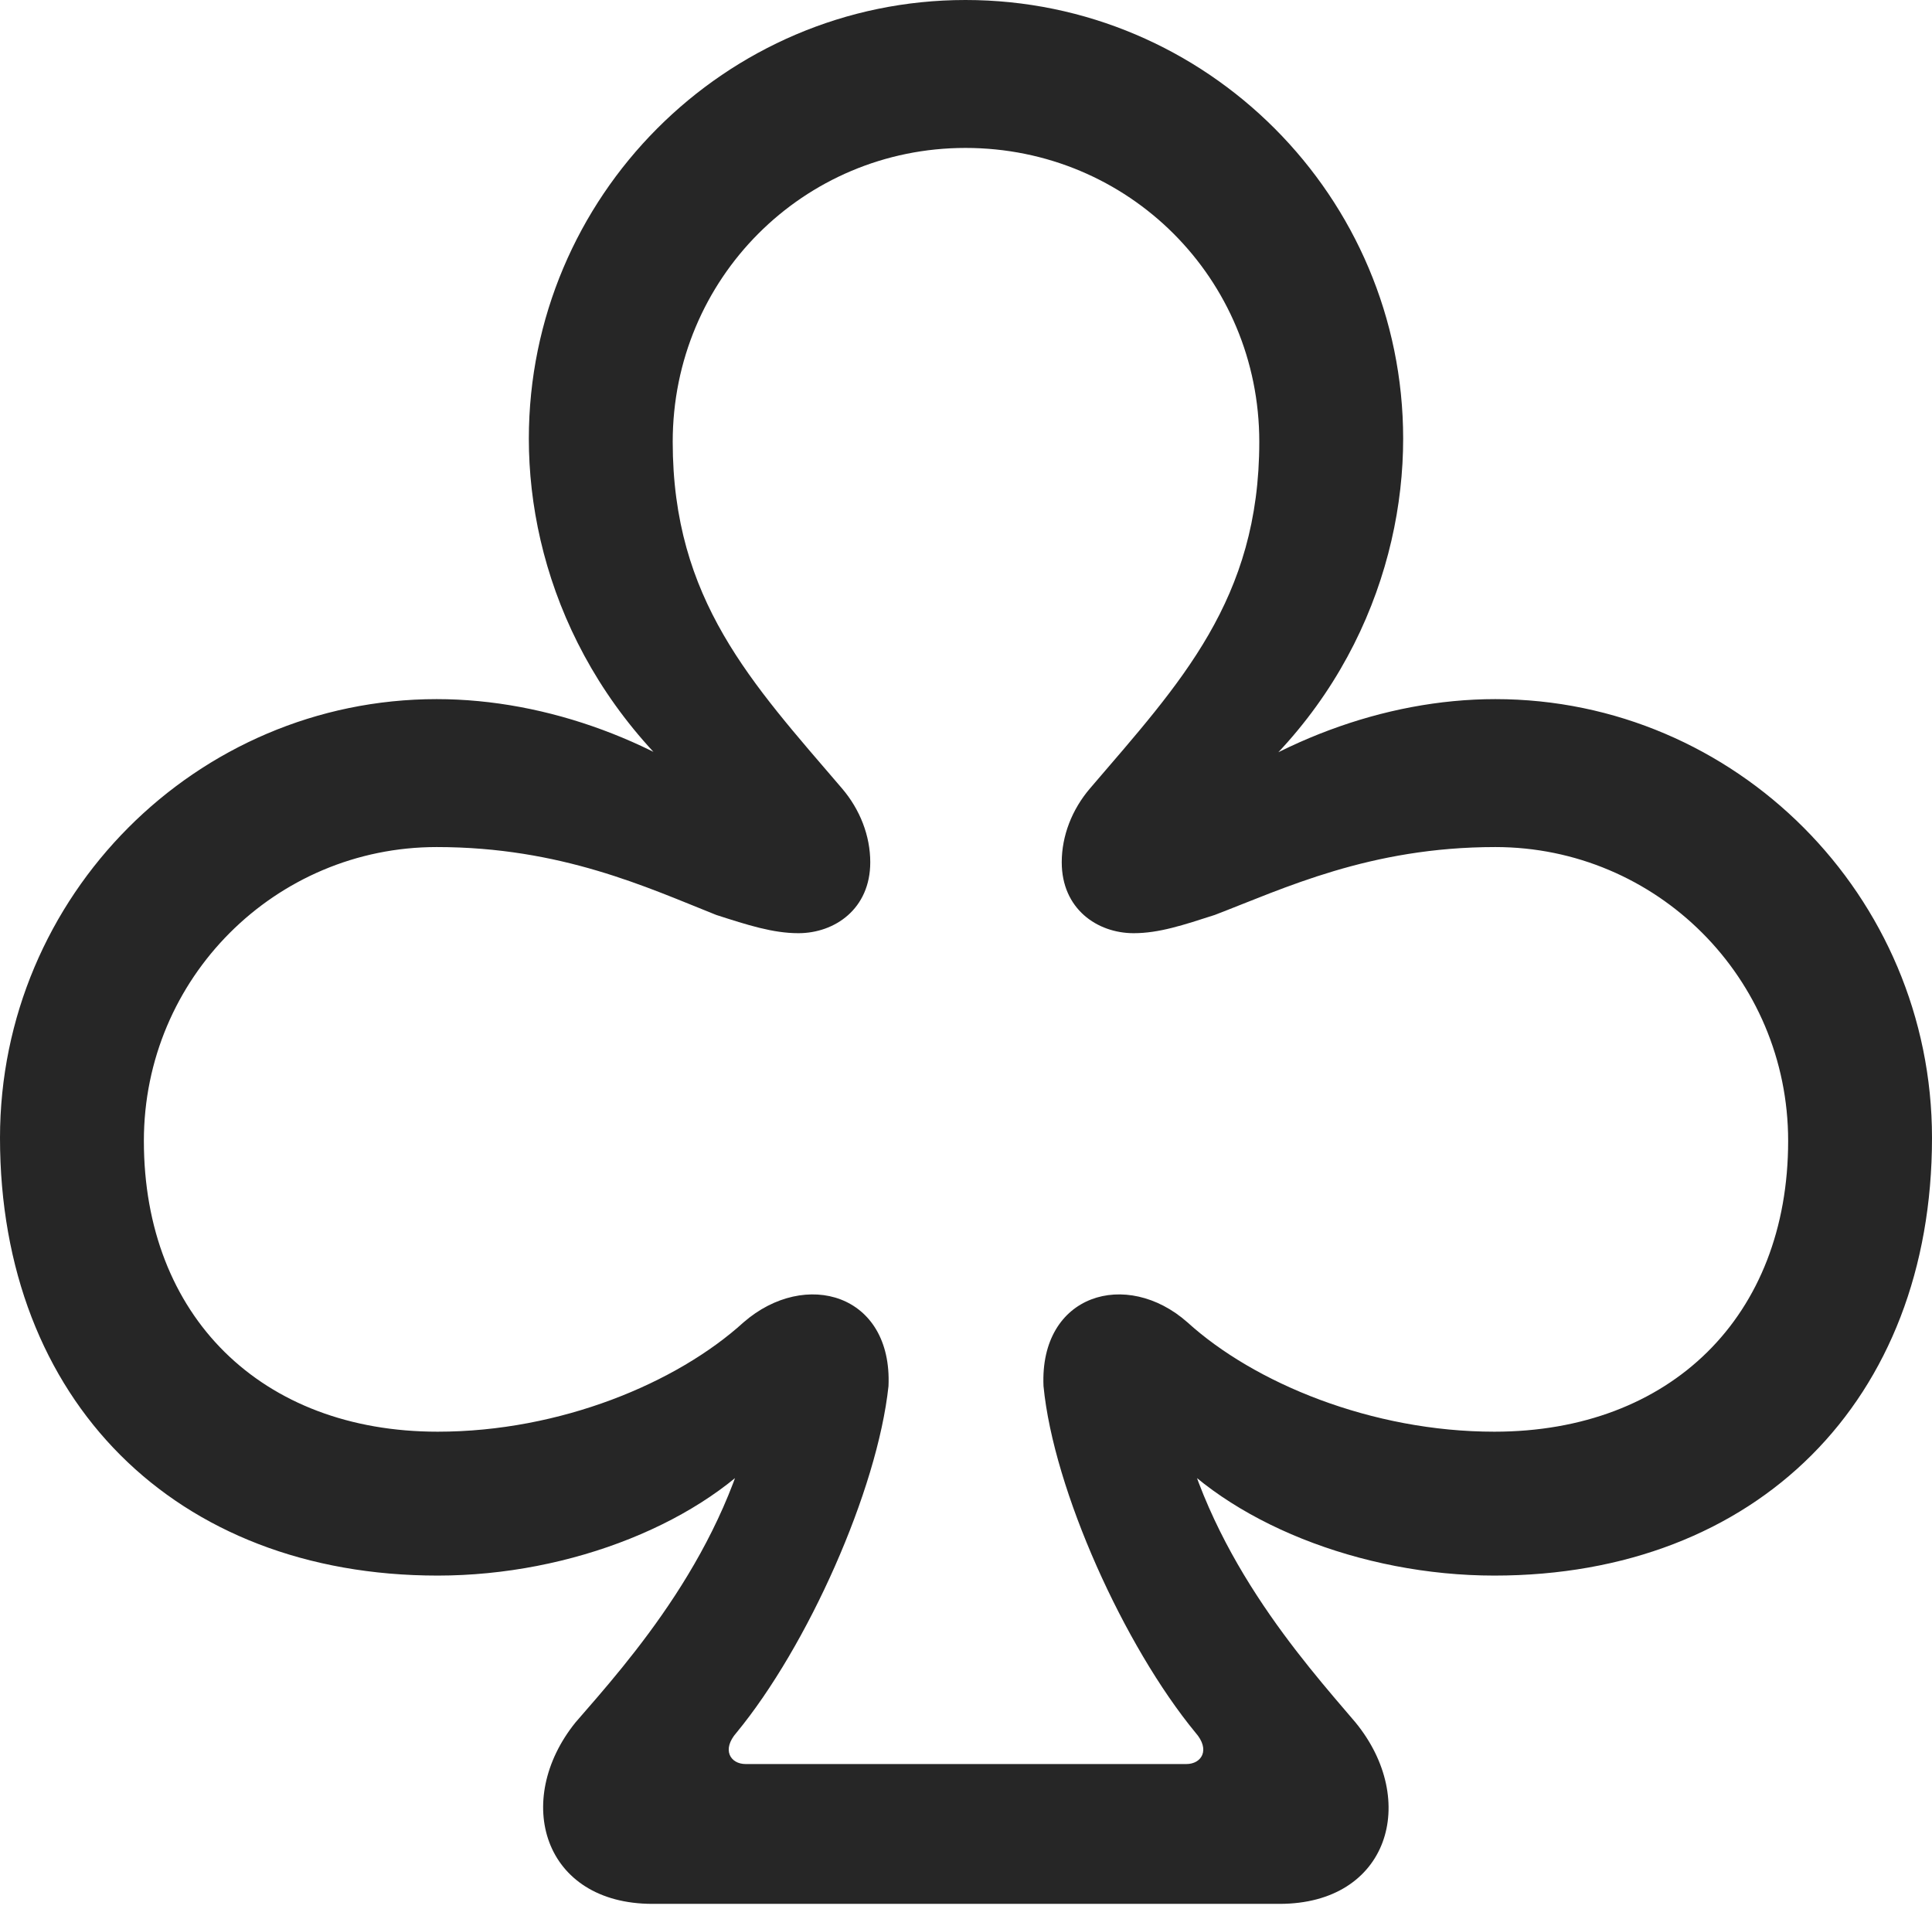 <?xml version="1.0" encoding="UTF-8"?>
<!--Generator: Apple Native CoreSVG 232.5-->
<!DOCTYPE svg
PUBLIC "-//W3C//DTD SVG 1.1//EN"
       "http://www.w3.org/Graphics/SVG/1.1/DTD/svg11.dtd">
<svg version="1.1" xmlns="http://www.w3.org/2000/svg" xmlns:xlink="http://www.w3.org/1999/xlink" width="93.115" height="92.334">
 <g>
  <rect height="92.334" opacity="0" width="93.115" x="0" y="0"/>
  <path d="M0 54.834C0 67.481 8.447 75.928 21.094 75.928C27.539 75.928 33.984 73.34 37.207 69.482L36.426 67.676C35.059 74.756 30.322 80.029 27.734 83.008C24.707 86.768 26.172 91.748 31.445 91.748L61.67 91.748C66.943 91.748 68.408 86.768 65.332 83.008C62.793 80.029 58.057 74.756 56.69 67.676L55.908 69.482C59.131 73.34 65.576 75.928 72.022 75.928C84.668 75.928 93.115 67.481 93.115 54.834C93.115 43.164 83.643 33.691 72.07 33.691C66.699 33.691 61.182 35.791 56.787 39.355L57.324 39.844C64.746 34.961 67.627 27.49 67.627 21.143C67.627 9.473 58.154 0 46.533 0C34.961 0 25.488 9.473 25.488 21.143C25.488 27.49 28.369 34.815 35.693 39.844L36.133 39.209C31.934 35.791 26.416 33.691 21.045 33.691C9.473 33.691 0 43.164 0 54.834ZM6.934 54.98C6.934 47.119 13.281 40.82 21.045 40.82C27.051 40.82 31.201 42.773 34.522 44.092C36.035 44.58 37.256 44.971 38.477 44.971C40.234 44.971 41.943 43.799 41.943 41.553C41.943 40.283 41.455 39.014 40.576 37.988C36.23 32.91 32.422 28.906 32.422 21.289C32.422 13.428 38.721 7.129 46.533 7.129C54.395 7.129 60.693 13.428 60.693 21.289C60.693 28.906 56.885 32.91 52.539 37.988C51.66 39.014 51.172 40.283 51.172 41.553C51.172 43.799 52.881 44.971 54.639 44.971C55.859 44.971 57.031 44.58 58.545 44.092C61.865 42.822 66.016 40.82 72.07 40.82C79.834 40.82 86.182 47.119 86.182 54.98C86.182 63.428 80.518 68.994 72.022 68.994C66.113 68.994 60.449 66.65 57.227 63.721C54.297 61.133 50.098 62.353 50.293 66.797C50.781 71.826 54.199 79.346 57.617 83.496C58.35 84.326 57.91 85.01 57.178 85.01L35.938 85.01C35.205 85.01 34.766 84.326 35.498 83.496C38.916 79.346 42.285 71.826 42.822 66.797C43.018 62.353 38.818 61.133 35.84 63.721C32.617 66.65 27.002 68.994 21.094 68.994C12.598 68.994 6.934 63.428 6.934 54.98Z" fill="#000000" fill-opacity="0.85"/>
 </g>
</svg>
